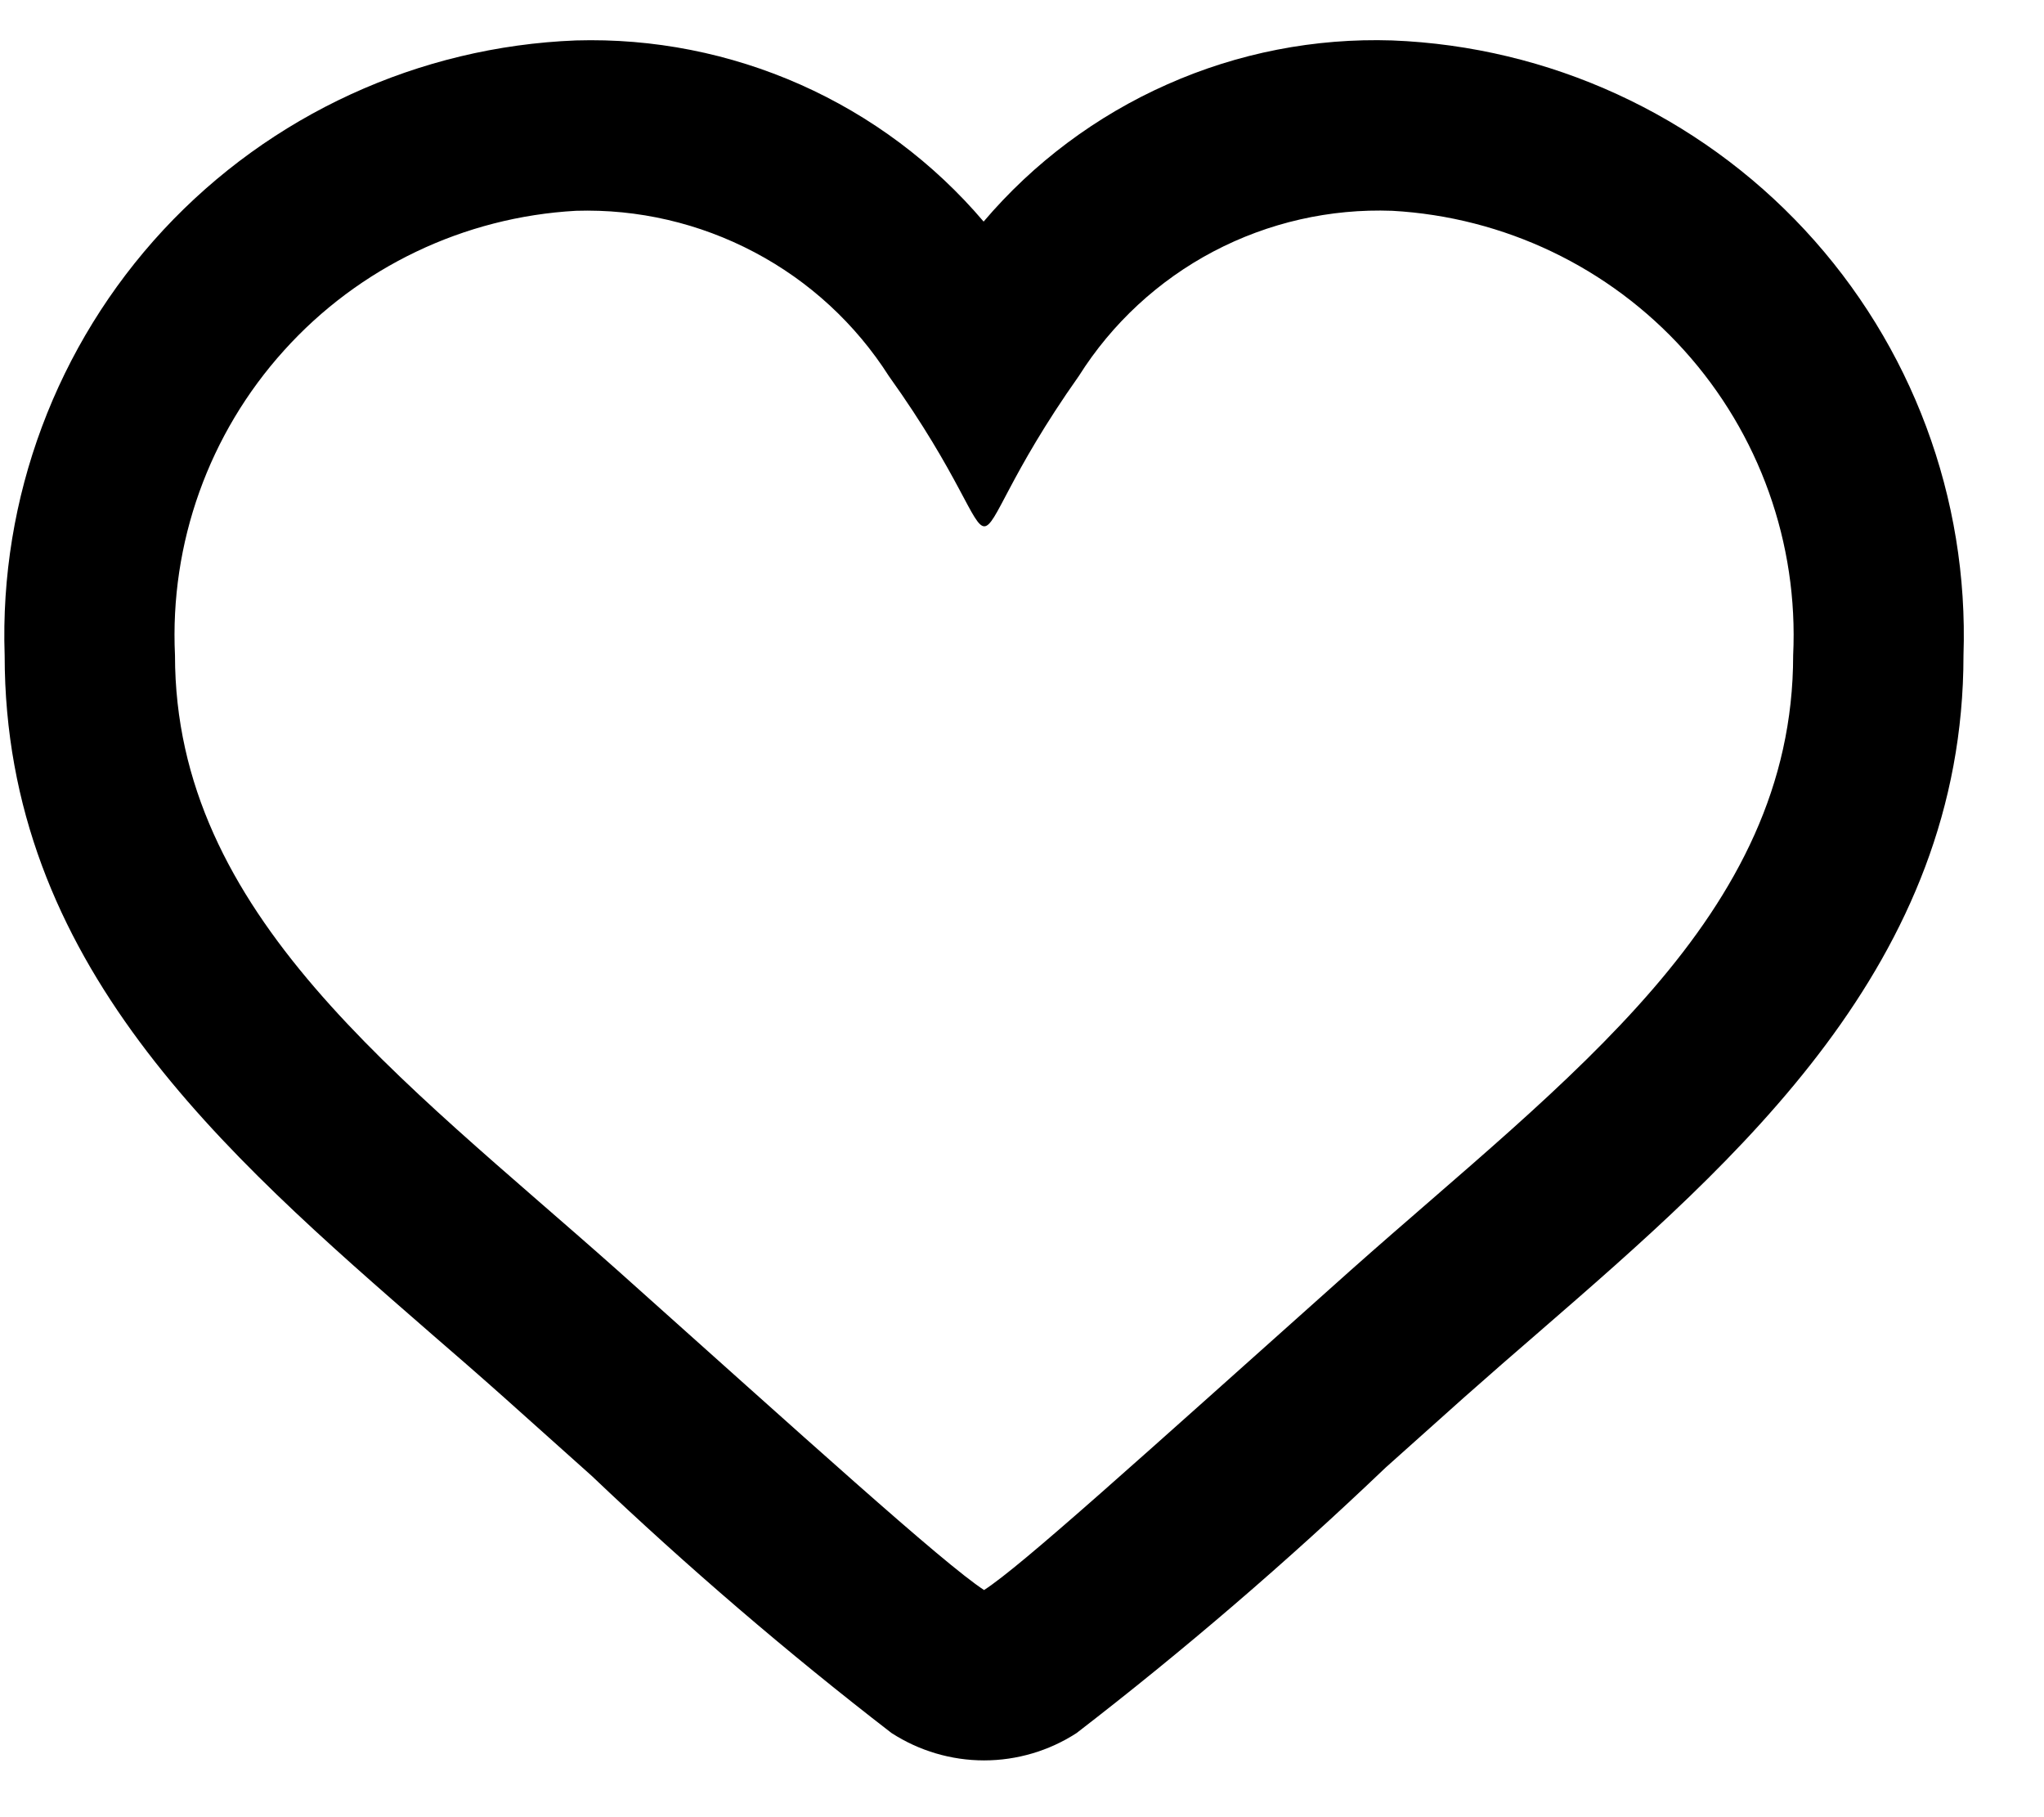 <svg width="18" height="16" viewBox="0 0 18 16" fill="none" xmlns="http://www.w3.org/2000/svg">
<path d="M12.26 1.856C13.246 1.911 14.17 2.352 14.832 3.086C15.493 3.819 15.838 4.783 15.791 5.77C15.791 8.074 13.802 9.489 11.893 11.186C10.009 12.868 8.995 13.788 8.666 14C8.308 13.768 7.059 12.633 5.439 11.186C3.522 9.482 1.541 8.053 1.541 5.77C1.494 4.783 1.839 3.819 2.501 3.086C3.162 2.352 4.086 1.911 5.072 1.856C5.618 1.839 6.159 1.965 6.642 2.22C7.126 2.475 7.534 2.851 7.828 3.312C8.458 4.193 8.563 4.634 8.668 4.634C8.773 4.634 8.877 4.193 9.501 3.31C9.793 2.847 10.202 2.469 10.686 2.214C11.171 1.959 11.713 1.836 12.26 1.856ZM12.26 0.356C11.579 0.334 10.902 0.466 10.279 0.743C9.656 1.019 9.103 1.432 8.662 1.951C8.222 1.433 7.67 1.021 7.049 0.745C6.427 0.469 5.752 0.336 5.072 0.356C3.688 0.41 2.382 1.01 1.439 2.024C0.497 3.039 -0.006 4.385 0.041 5.77C0.041 8.477 1.954 10.14 3.802 11.747C4.015 11.931 4.229 12.117 4.442 12.307L5.212 12.996C6.052 13.795 6.933 14.551 7.851 15.259C8.094 15.416 8.377 15.5 8.666 15.5C8.955 15.5 9.239 15.416 9.481 15.259C10.428 14.529 11.336 13.749 12.201 12.923L12.892 12.305C13.112 12.11 13.335 11.916 13.556 11.725C15.307 10.206 17.291 8.485 17.291 5.77C17.338 4.385 16.836 3.039 15.893 2.024C14.95 1.01 13.644 0.41 12.26 0.356Z" fill="black"/>
</svg>
